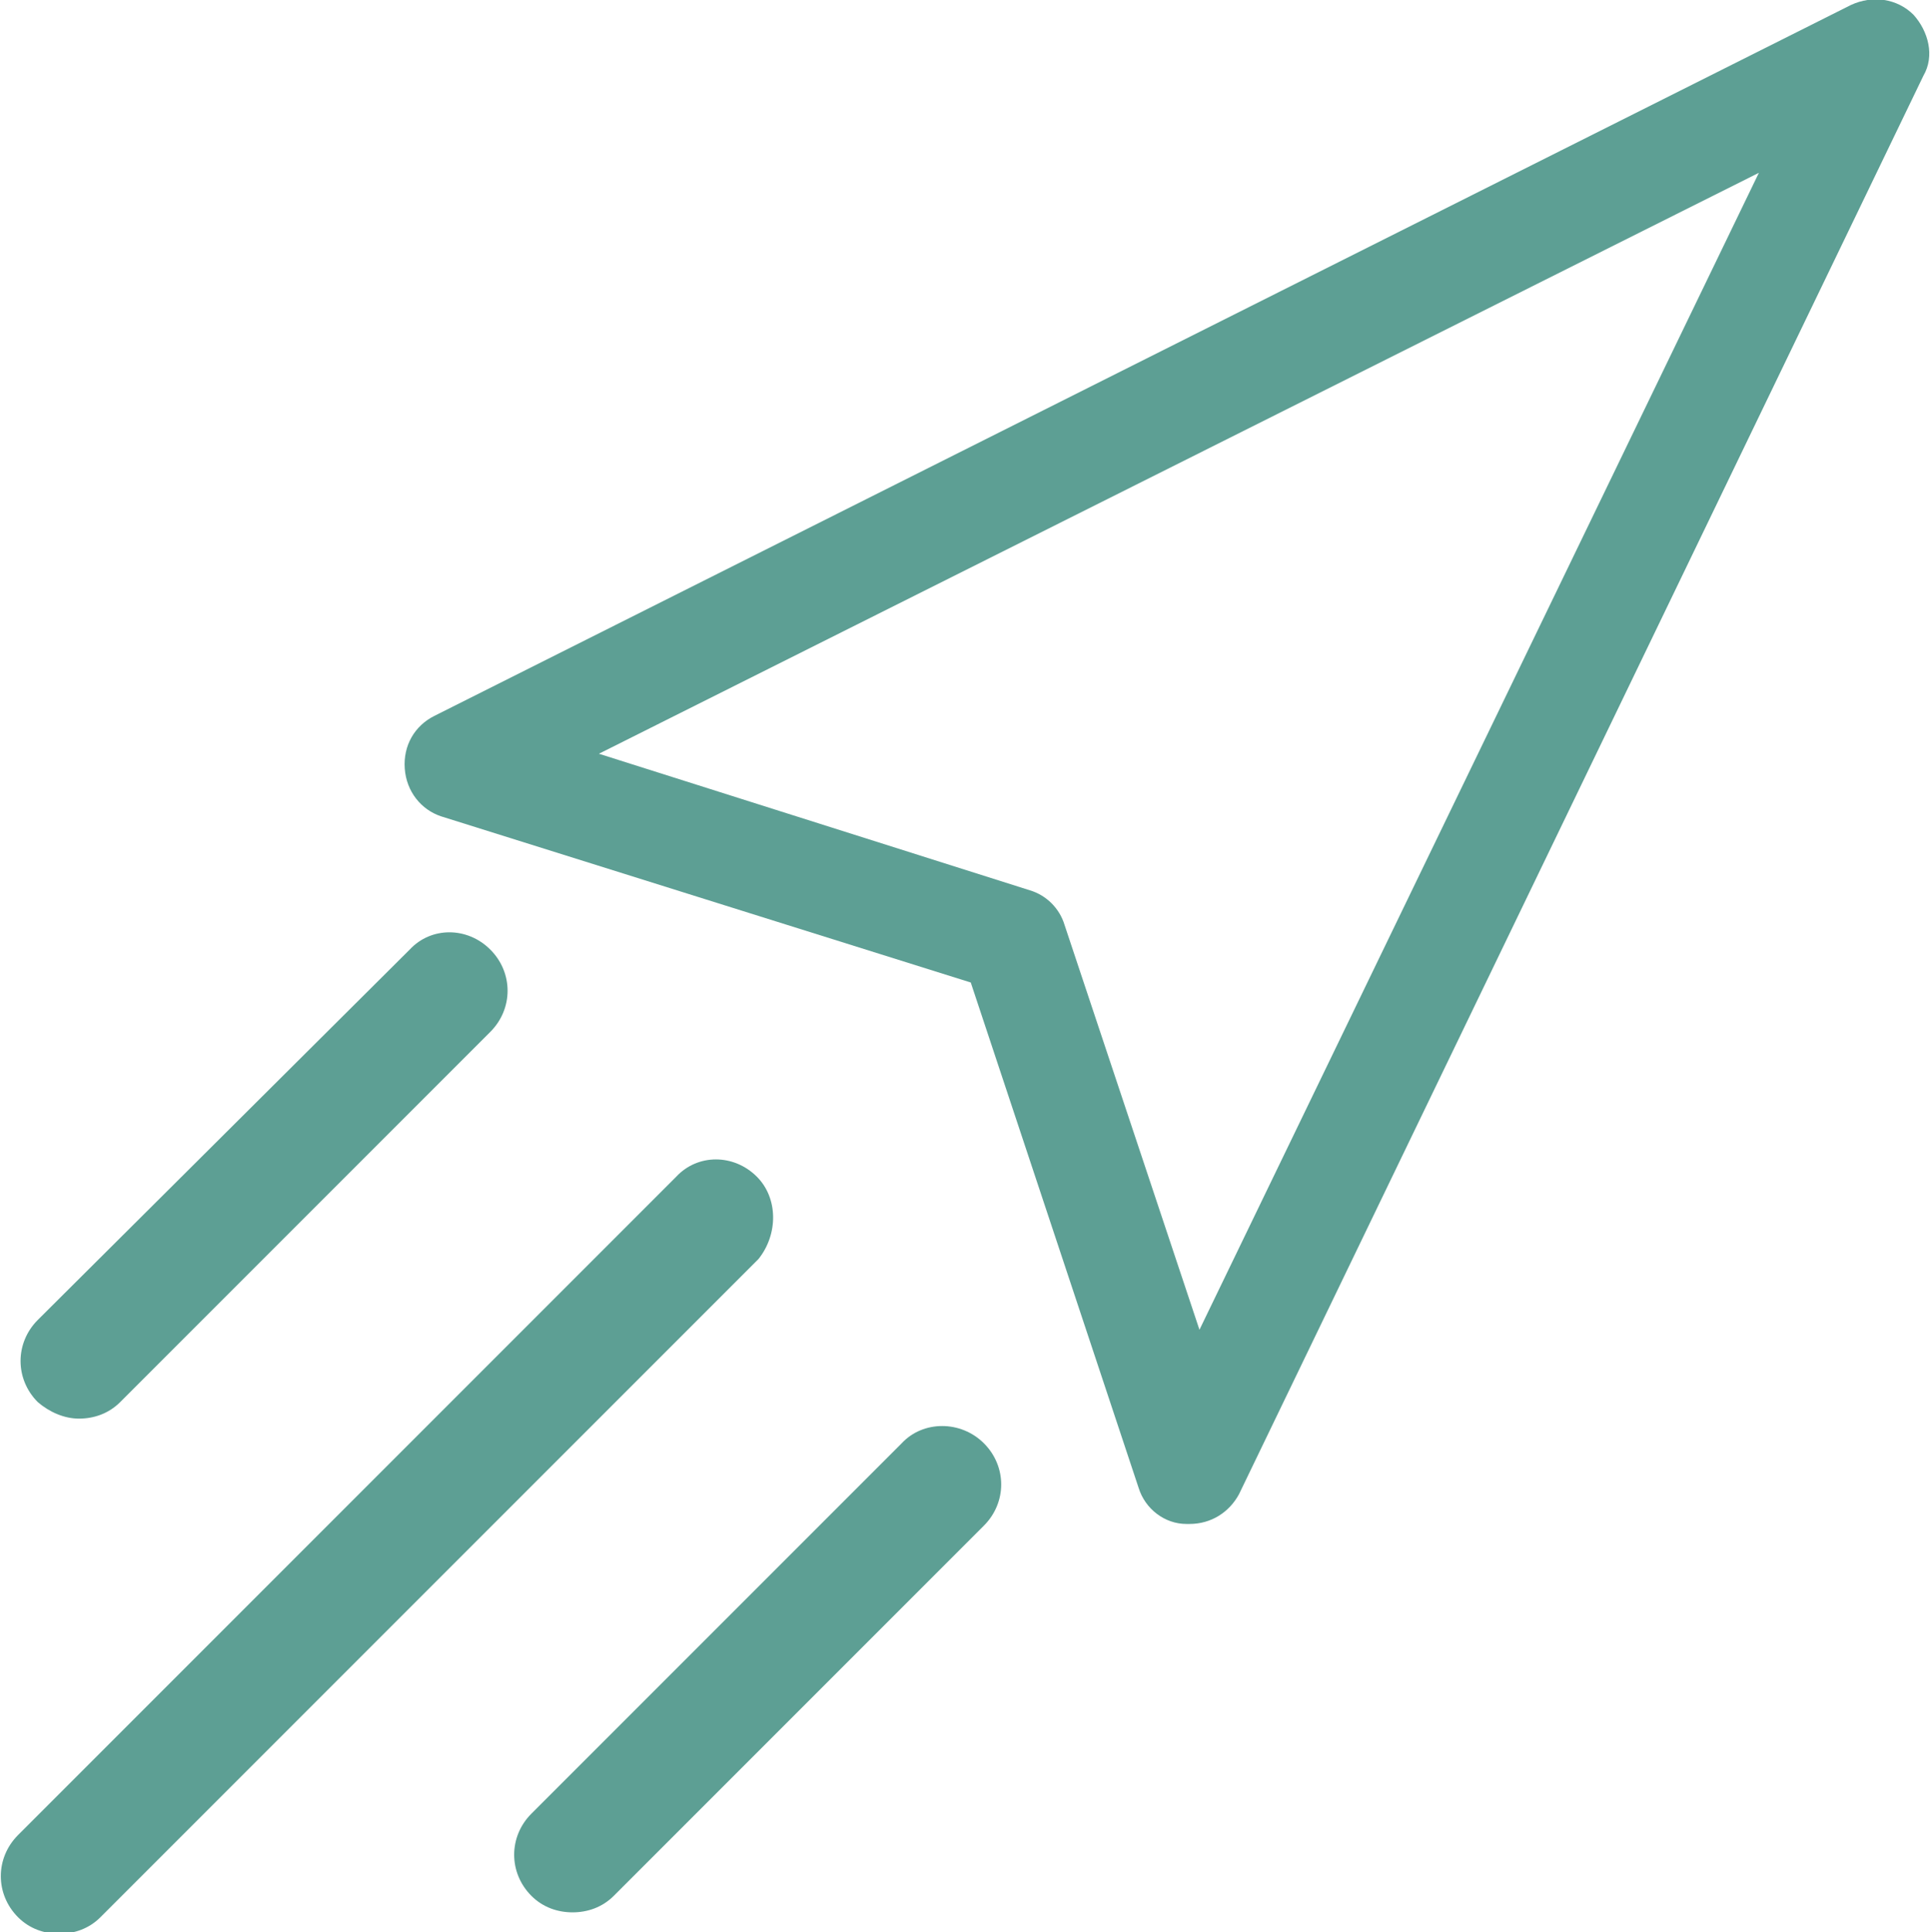 <?xml version="1.0" encoding="utf-8"?>
<!-- Generator: Adobe Illustrator 20.1.0, SVG Export Plug-In . SVG Version: 6.00 Build 0)  -->
<svg version="1.1" id="Layer_1" xmlns="http://www.w3.org/2000/svg" xmlns:xlink="http://www.w3.org/1999/xlink" x="0px" y="0px"
	 viewBox="0 0 117.3 117.4" enable-background="new 0 0 117.3 117.4" xml:space="preserve">
<g>
	<path fill="#5D9F94" d="M116.3,0.9c-1-1-2.5-1.2-3.8-0.6L26.4,43.5c-1.2,0.6-1.9,1.8-1.8,3.2c0.1,1.4,1,2.5,2.2,2.9L59,59.7
		l10.2,30.7c0.4,1.3,1.6,2.2,2.9,2.2h0.2c1.3,0,2.4-0.7,3-1.8l41.6-86.2C117.6,3.4,117.2,1.9,116.3,0.9z M72.9,80.8l-8.2-24.6
		c-0.3-1-1.1-1.8-2.1-2.1l-26.2-8.3l70.5-35.3L72.9,80.8z"/>
	<path fill="#5D9F94" d="M54.8,87.7l-22.5,22.5c-1.4,1.4-1.4,3.6,0,5c0.7,0.7,1.6,1,2.5,1s1.8-0.3,2.5-1l22.5-22.5
		c1.4-1.4,1.4-3.6,0-5C58.4,86.3,56.1,86.3,54.8,87.7z"/>
	<path fill="#5D9F94" d="M4.8,86.2c0.9,0,1.8-0.3,2.5-1l22.5-22.5c1.4-1.4,1.4-3.6,0-5c-1.4-1.4-3.6-1.4-4.9,0L2.3,80.2
		c-1.4,1.4-1.4,3.6,0,5C3,85.8,3.9,86.2,4.8,86.2z"/>
	<path fill="#5D9F94" d="M46,71.5c-1.4-1.4-3.6-1.4-4.9,0l-40,40c-1.4,1.4-1.4,3.6,0,5c0.7,0.7,1.6,1,2.5,1s1.8-0.3,2.5-1l40-40
		C47.3,75,47.3,72.8,46,71.5z"/>
</g>
<g>
</g>
<g>
</g>
<g>
</g>
<g>
</g>
<g>
</g>
<g>
</g>
</svg>
